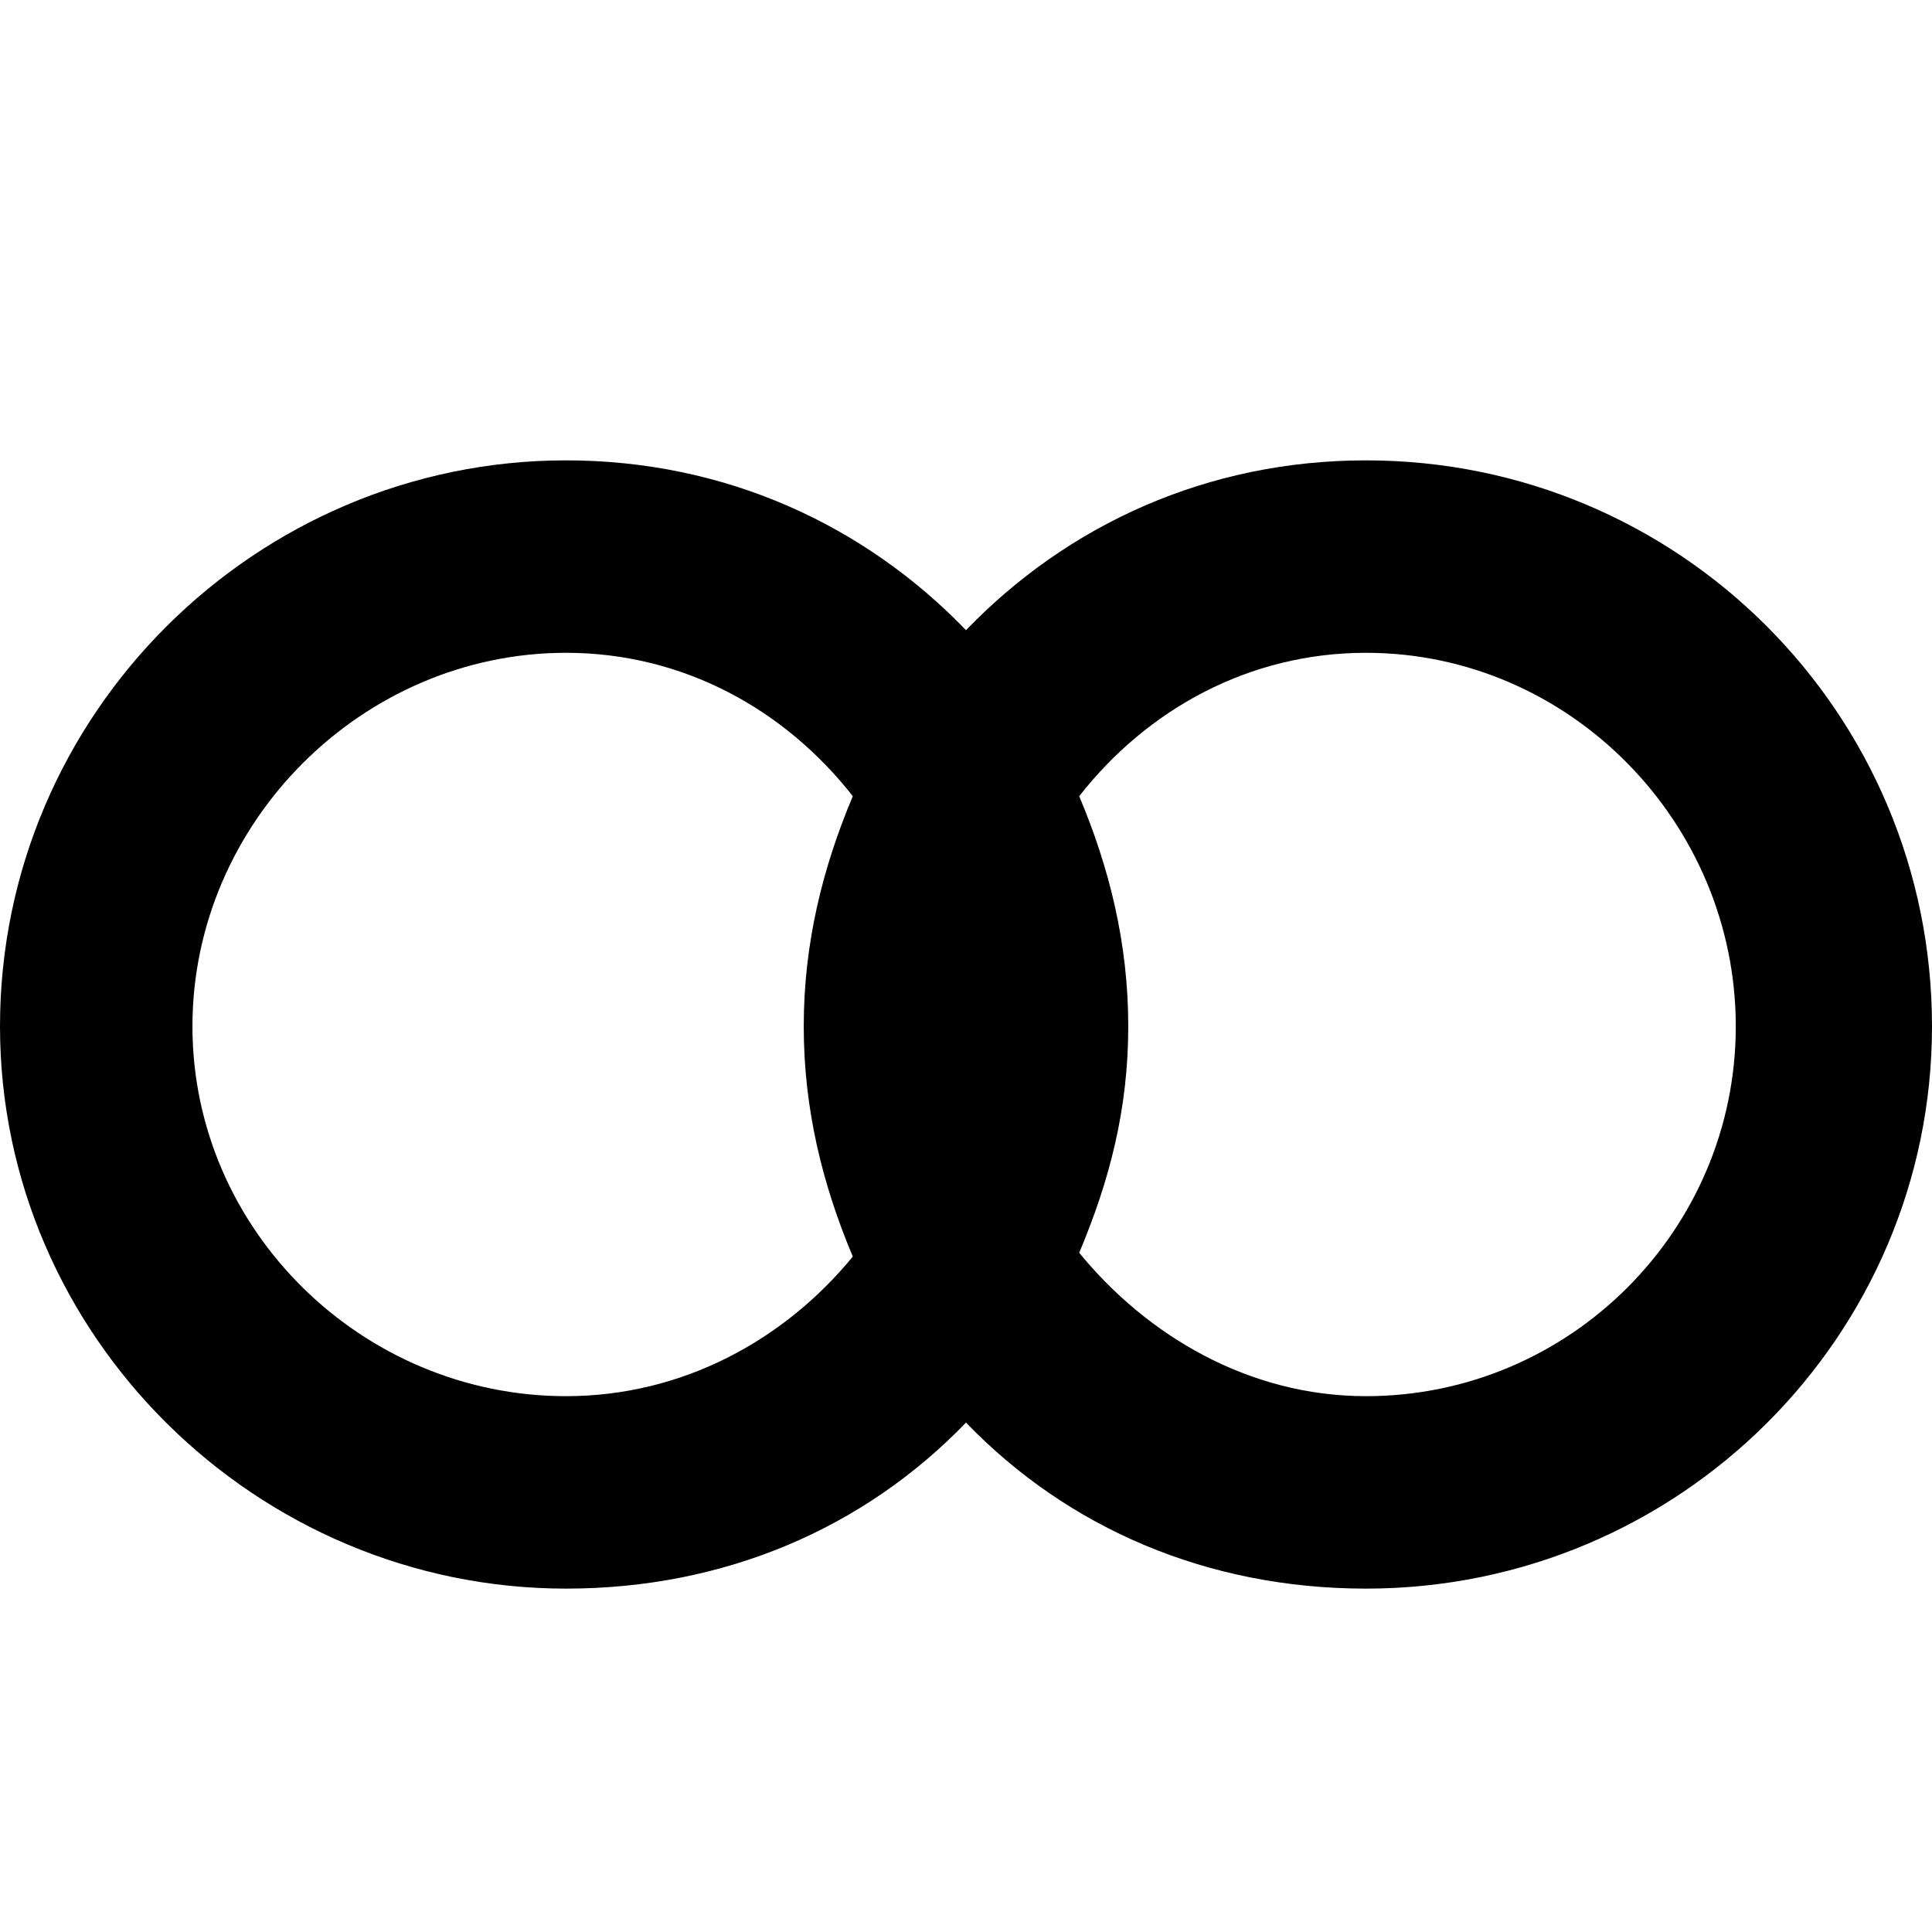 <svg xmlns="http://www.w3.org/2000/svg" viewBox="0 0 512 512">
	<path d="M0 272c0-83 68-150 150-150 42 0 79 17 106 45 27-28 64-45 106-45 83 0 150 67 150 150 0 82-67 149-150 149-42 0-79-16-106-44-27 28-64 44-106 44C68 421 0 354 0 272zm362 98c54 0 98-44 98-98s-44-99-98-99c-31 0-58 15-76 38 8 19 13 39 13 61s-5 41-13 60c18 22 45 38 76 38zm-212 0c31 0 58-15 76-37-8-19-13-39-13-61s5-42 13-61c-18-23-45-38-76-38-54 0-99 45-99 99s45 98 99 98z"/>
</svg>
